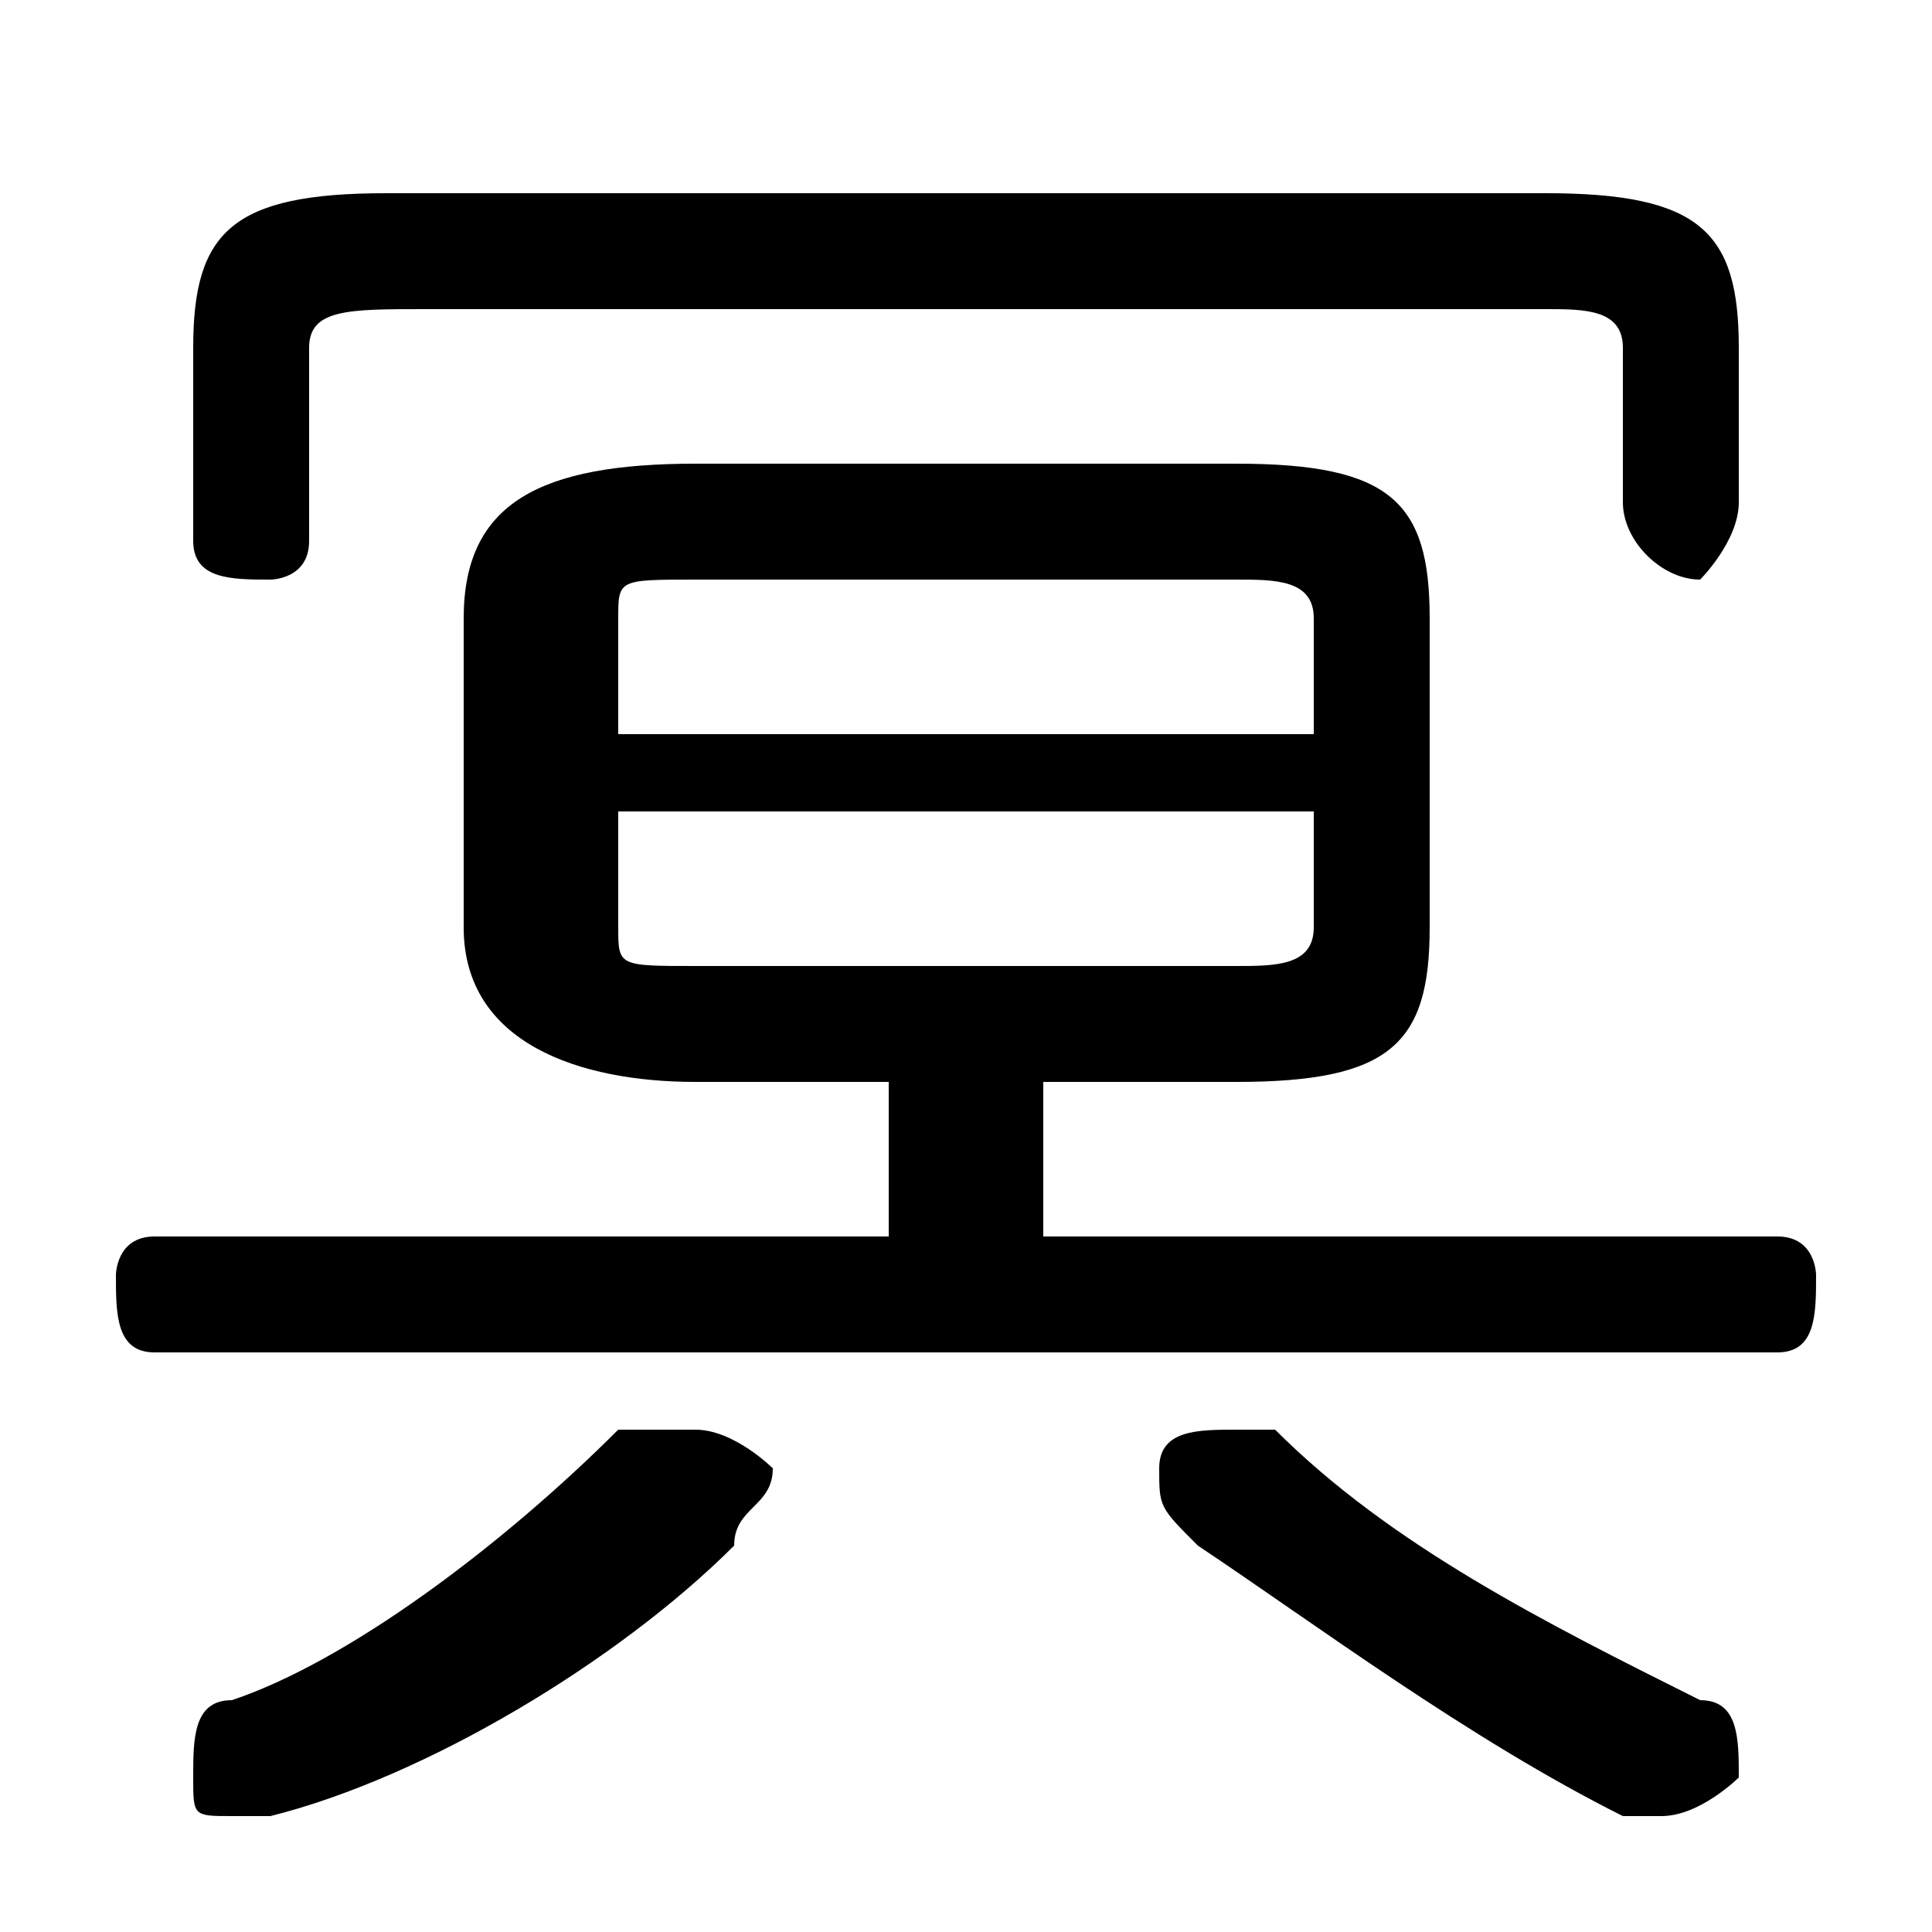 <svg xmlns="http://www.w3.org/2000/svg" viewBox="0 -44.0 50.0 50.0">
    <rect x="0" y="-44.0" width="50.0" height="50.0" fill="#808080" stroke="none"/>
    <g transform="scale(1, -1)">
        <!-- ボディの枠 -->
        <rect x="0" y="-6.0" width="50.0" height="50.0"
            stroke="white" fill="white"/>
        <!-- グリフ座標系の原点 -->
        <circle cx="0" cy="0" r="5" fill="white"/>
        <!-- グリフのアウトライン -->
        <g style="fill:black;stroke:#000000;stroke-width:0;stroke-linecap:round;stroke-linejoin:round;">
        <path d="M 27.0 16.0 L 32.0 16.0 C 36.0 16.0 37.0 17.0 37.0 20.0 L 37.0 28.0 C 37.0 31.0 36.0 32.0 32.0 32.0 L 18.0 32.0 C 14.0 32.0 12.0 31.0 12.0 28.0 L 12.0 20.0 C 12.0 17.0 15.0 16.0 18.0 16.0 L 23.0 16.0 L 23.0 12.0 L 4.0 12.0 C 3.0 12.0 3.0 11.0 3.0 11.0 C 3.0 10.0 3.0 9.0 4.0 9.0 L 46.0 9.0 C 47.0 9.0 47.0 10.0 47.0 11.0 C 47.0 11.0 47.0 12.0 46.0 12.0 L 27.0 12.0 Z M 18.0 19.0 C 16.0 19.0 16.0 19.0 16.0 20.0 L 16.0 23.0 L 34.0 23.0 L 34.0 20.0 C 34.0 19.0 33.0 19.0 32.0 19.0 Z M 34.0 25.0 L 16.0 25.0 L 16.0 28.0 C 16.0 29.0 16.0 29.0 18.0 29.0 L 32.0 29.0 C 33.0 29.0 34.0 29.0 34.0 28.0 Z M 10.0 39.0 C 6.0 39.0 5.0 38.0 5.0 35.0 L 5.0 30.0 C 5.0 29.0 6.0 29.0 7.0 29.0 C 7.0 29.0 8.0 29.0 8.0 30.0 L 8.0 35.0 C 8.0 36.0 9.0 36.0 11.0 36.0 L 40.0 36.0 C 41.0 36.0 42.0 36.0 42.0 35.0 L 42.0 31.0 C 42.0 30.0 43.0 29.0 44.0 29.0 C 44.0 29.0 45.0 30.0 45.0 31.0 L 45.0 35.0 C 45.0 38.0 44.0 39.0 40.0 39.0 Z M 16.0 7.0 C 13.0 4.0 9.0 1.0 6.0 -0.0 C 5.0 -0.0 5.0 -1.0 5.0 -2.0 C 5.0 -3.0 5.0 -3.0 6.0 -3.0 C 7.0 -3.0 7.0 -3.0 7.0 -3.0 C 11.0 -2.0 16.0 1.0 19.0 4.0 C 19.0 5.0 20.0 5.0 20.0 6.0 C 20.0 6.0 19.0 7.0 18.0 7.0 C 17.0 7.0 17.0 7.0 16.0 7.0 Z M 42.0 -3.0 C 43.0 -3.0 43.0 -3.0 43.0 -3.0 C 44.0 -3.0 45.0 -2.0 45.0 -2.0 C 45.0 -1.0 45.0 -0.0 44.0 0.0 C 40.0 2.0 36.0 4.0 33.0 7.0 C 33.0 7.0 32.0 7.0 32.0 7.0 C 31.0 7.0 30.0 7.0 30.0 6.0 C 30.0 5.0 30.0 5.0 31.0 4.0 C 34.0 2.0 38.0 -1.0 42.0 -3.0 Z"/>
    </g>
    </g>
</svg>
